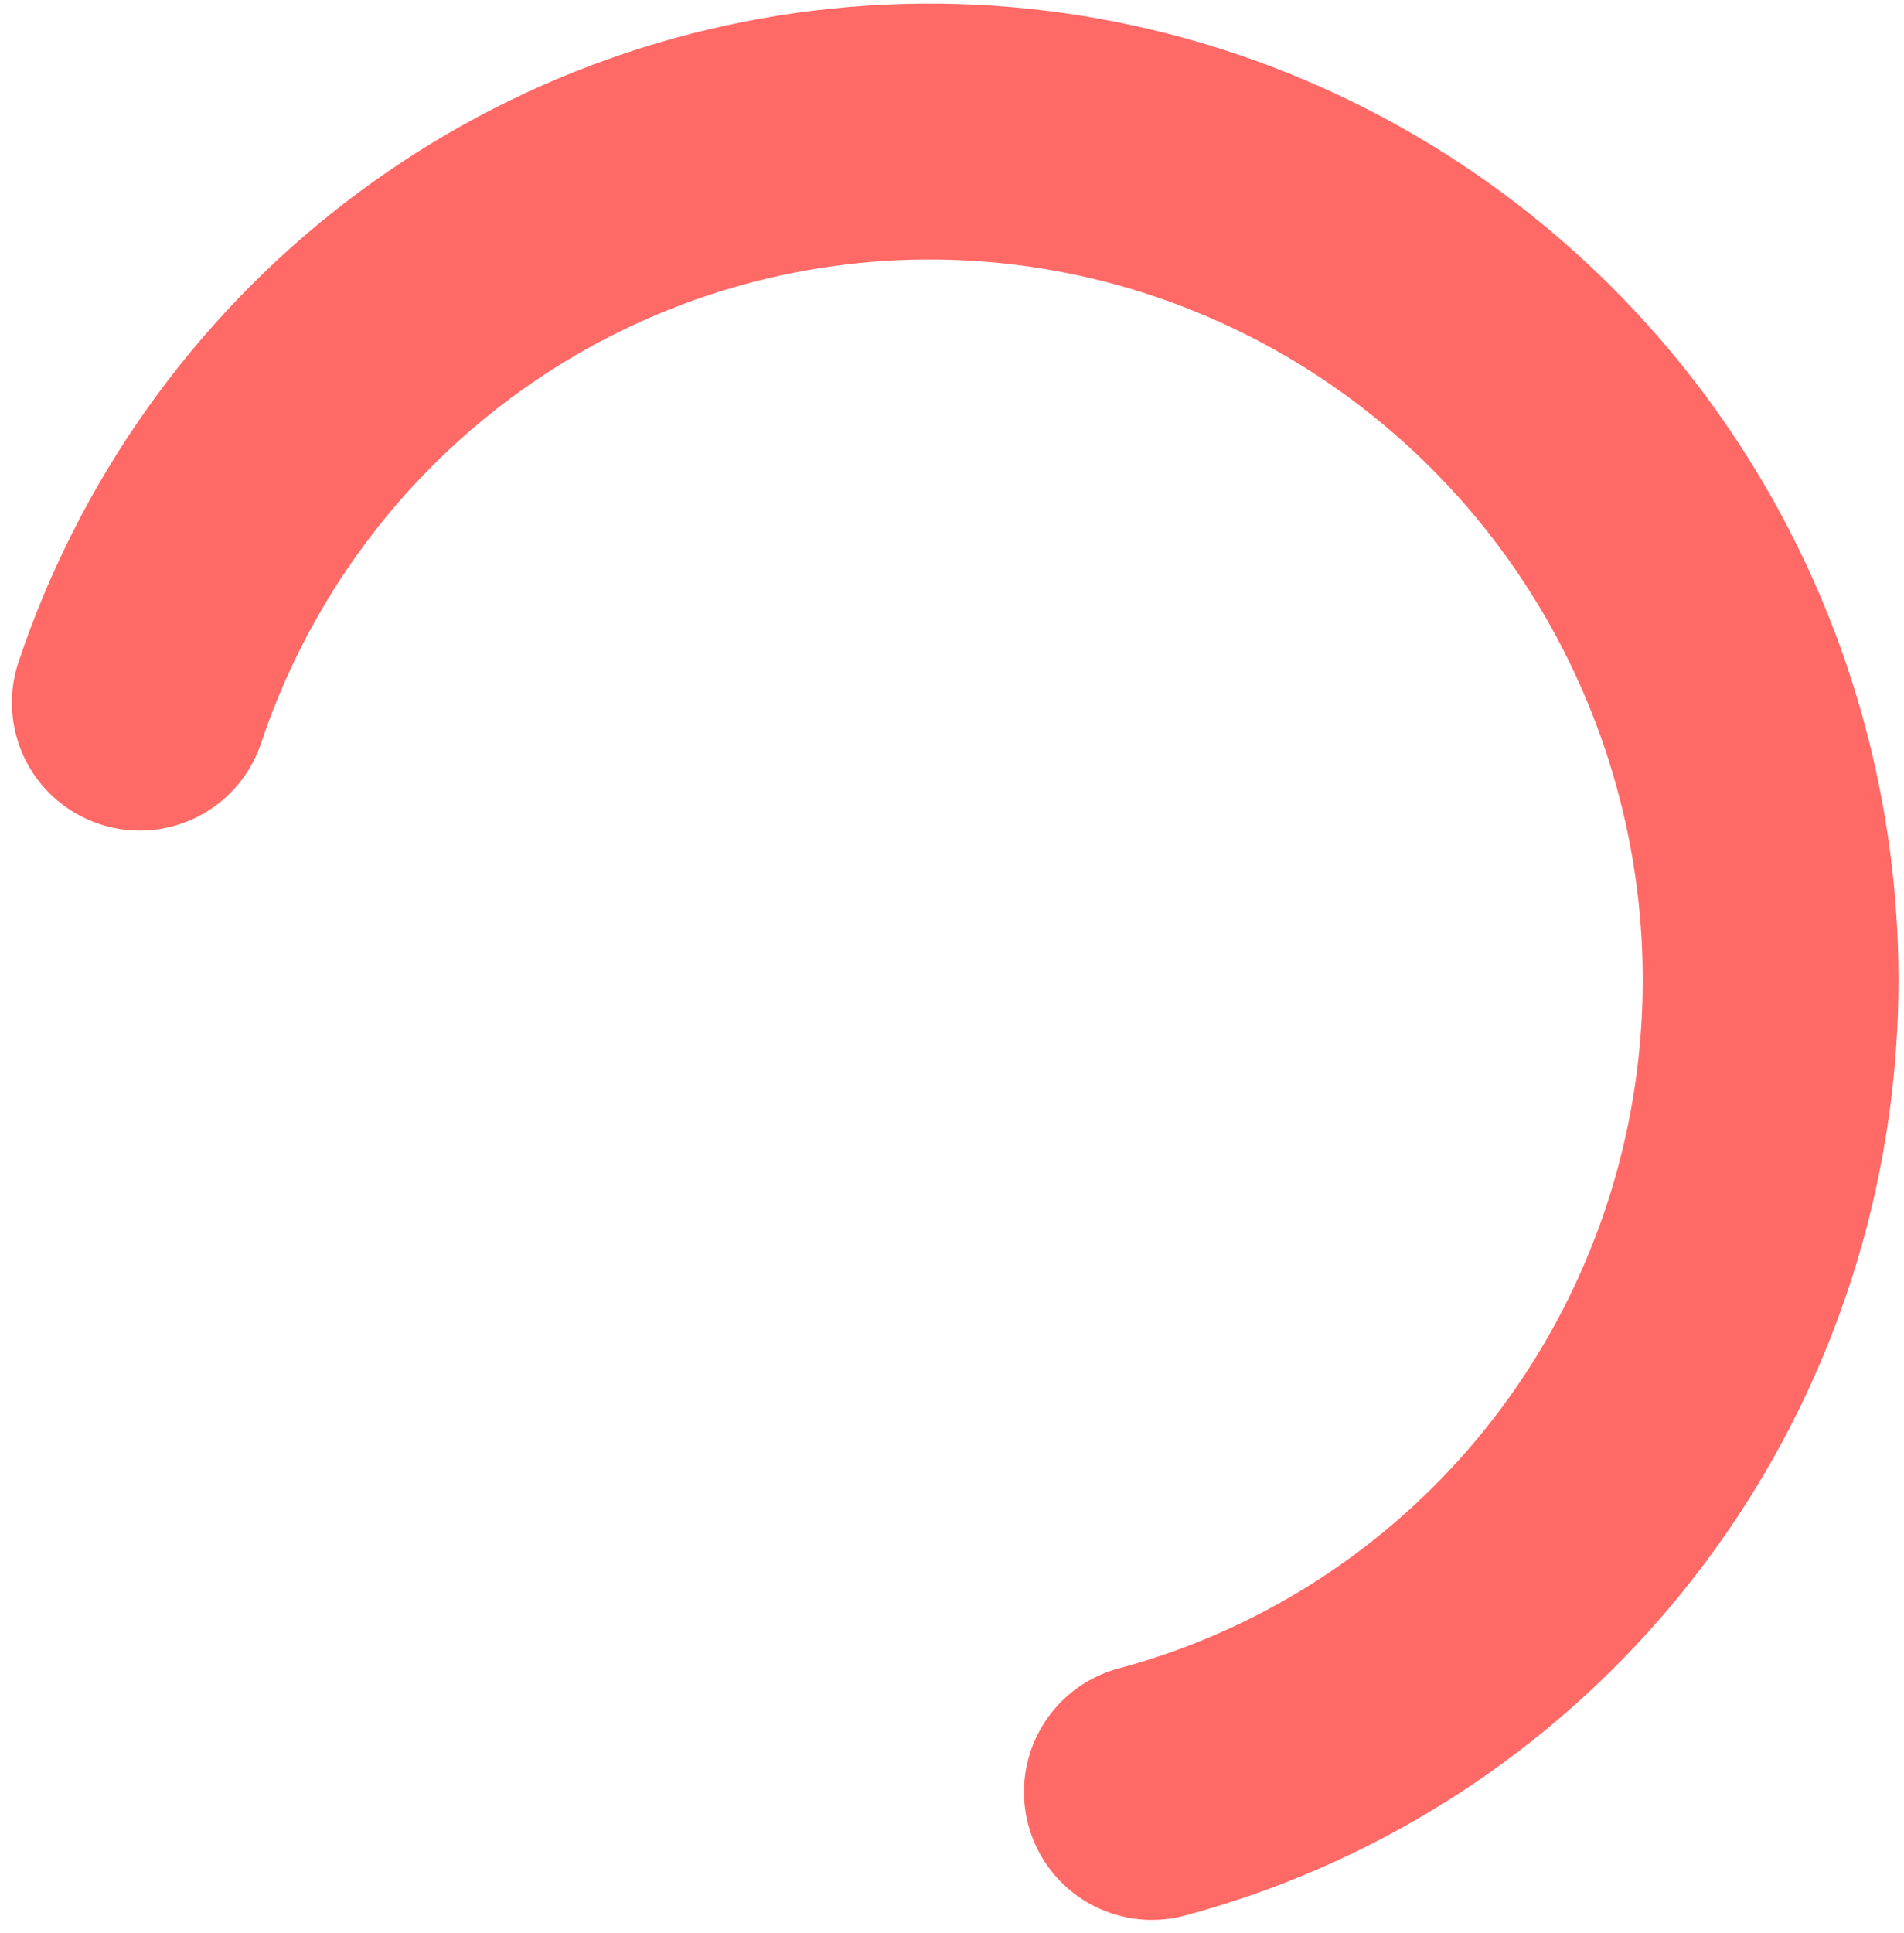 <svg width="134" height="136" viewBox="0 0 134 136" fill="none" xmlns="http://www.w3.org/2000/svg">
<path d="M81.065 126.061C92.317 123.046 102.413 116.732 110.078 107.917C117.742 99.103 122.631 88.183 124.126 76.539C125.621 64.895 123.654 53.05 118.476 42.502C113.297 31.954 105.138 23.176 95.031 17.279C84.923 11.382 73.322 8.631 61.694 9.372C50.065 10.114 38.931 14.316 29.701 21.446C20.471 28.576 13.558 38.315 9.837 49.431" stroke="#FF6966" stroke-width="18" stroke-linecap="round"/>
</svg>
